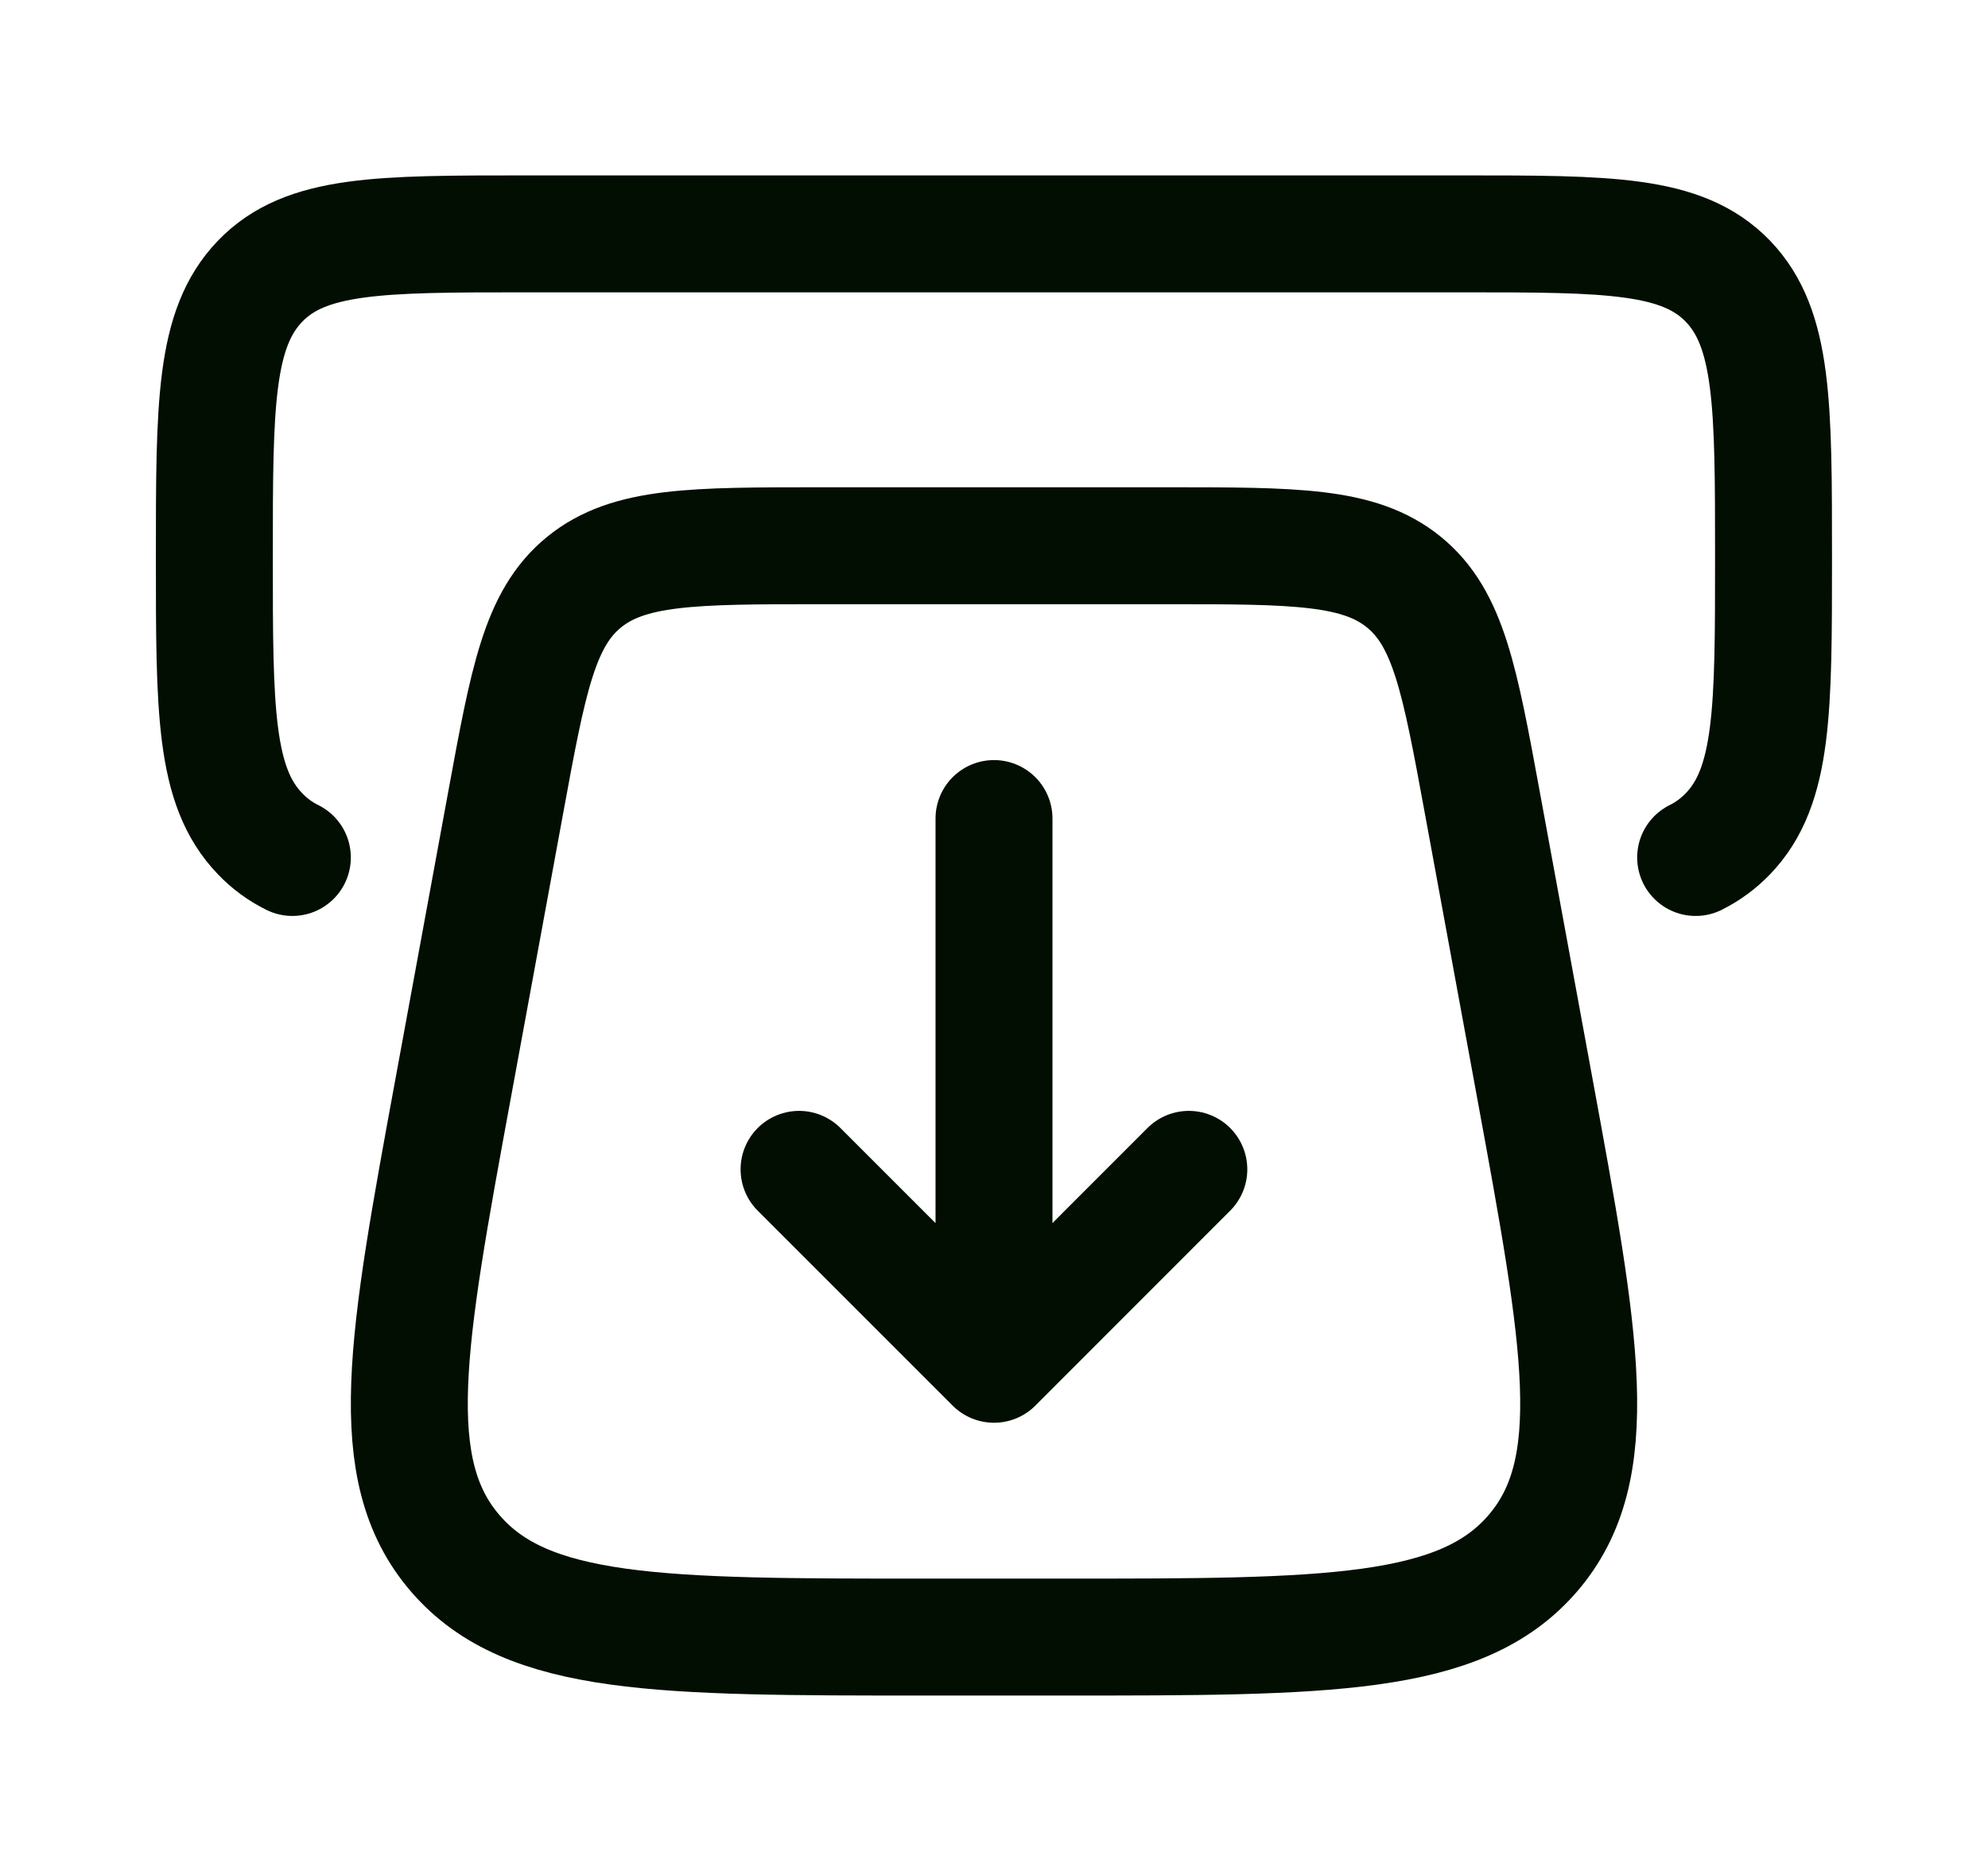 <svg width="17" height="16" viewBox="0 0 17 16" fill="none" xmlns="http://www.w3.org/2000/svg">
<path d="M13.123 9.297L12.676 6.865C12.483 5.814 12.387 5.289 12.005 4.978C11.623 4.667 11.073 4.667 9.975 4.667H7.025C5.927 4.667 5.378 4.667 4.995 4.978C4.613 5.289 4.517 5.814 4.324 6.865L3.877 9.297C3.476 11.477 3.276 12.568 3.893 13.284C4.509 14 5.649 14 7.928 14H9.072C11.351 14 12.491 14 13.107 13.284C13.724 12.568 13.524 11.477 13.123 9.297Z" stroke="#010E01" stroke-linecap="round"/>
<path d="M8.5 7V11.333M6.833 10L8.5 11.667L10.166 10" stroke="#010E01" stroke-linecap="round" stroke-linejoin="round"/>
<path d="M14.5 7.333C14.604 7.281 14.695 7.214 14.776 7.13C15.166 6.725 15.166 6.073 15.166 4.768C15.166 3.463 15.166 2.811 14.776 2.405C14.385 2 13.757 2 12.5 2H4.5C3.243 2 2.614 2 2.224 2.405C1.833 2.811 1.833 3.463 1.833 4.768C1.833 6.073 1.833 6.725 2.224 7.13C2.304 7.214 2.395 7.281 2.5 7.333" stroke="#010E01" stroke-linecap="round"/>
</svg>
